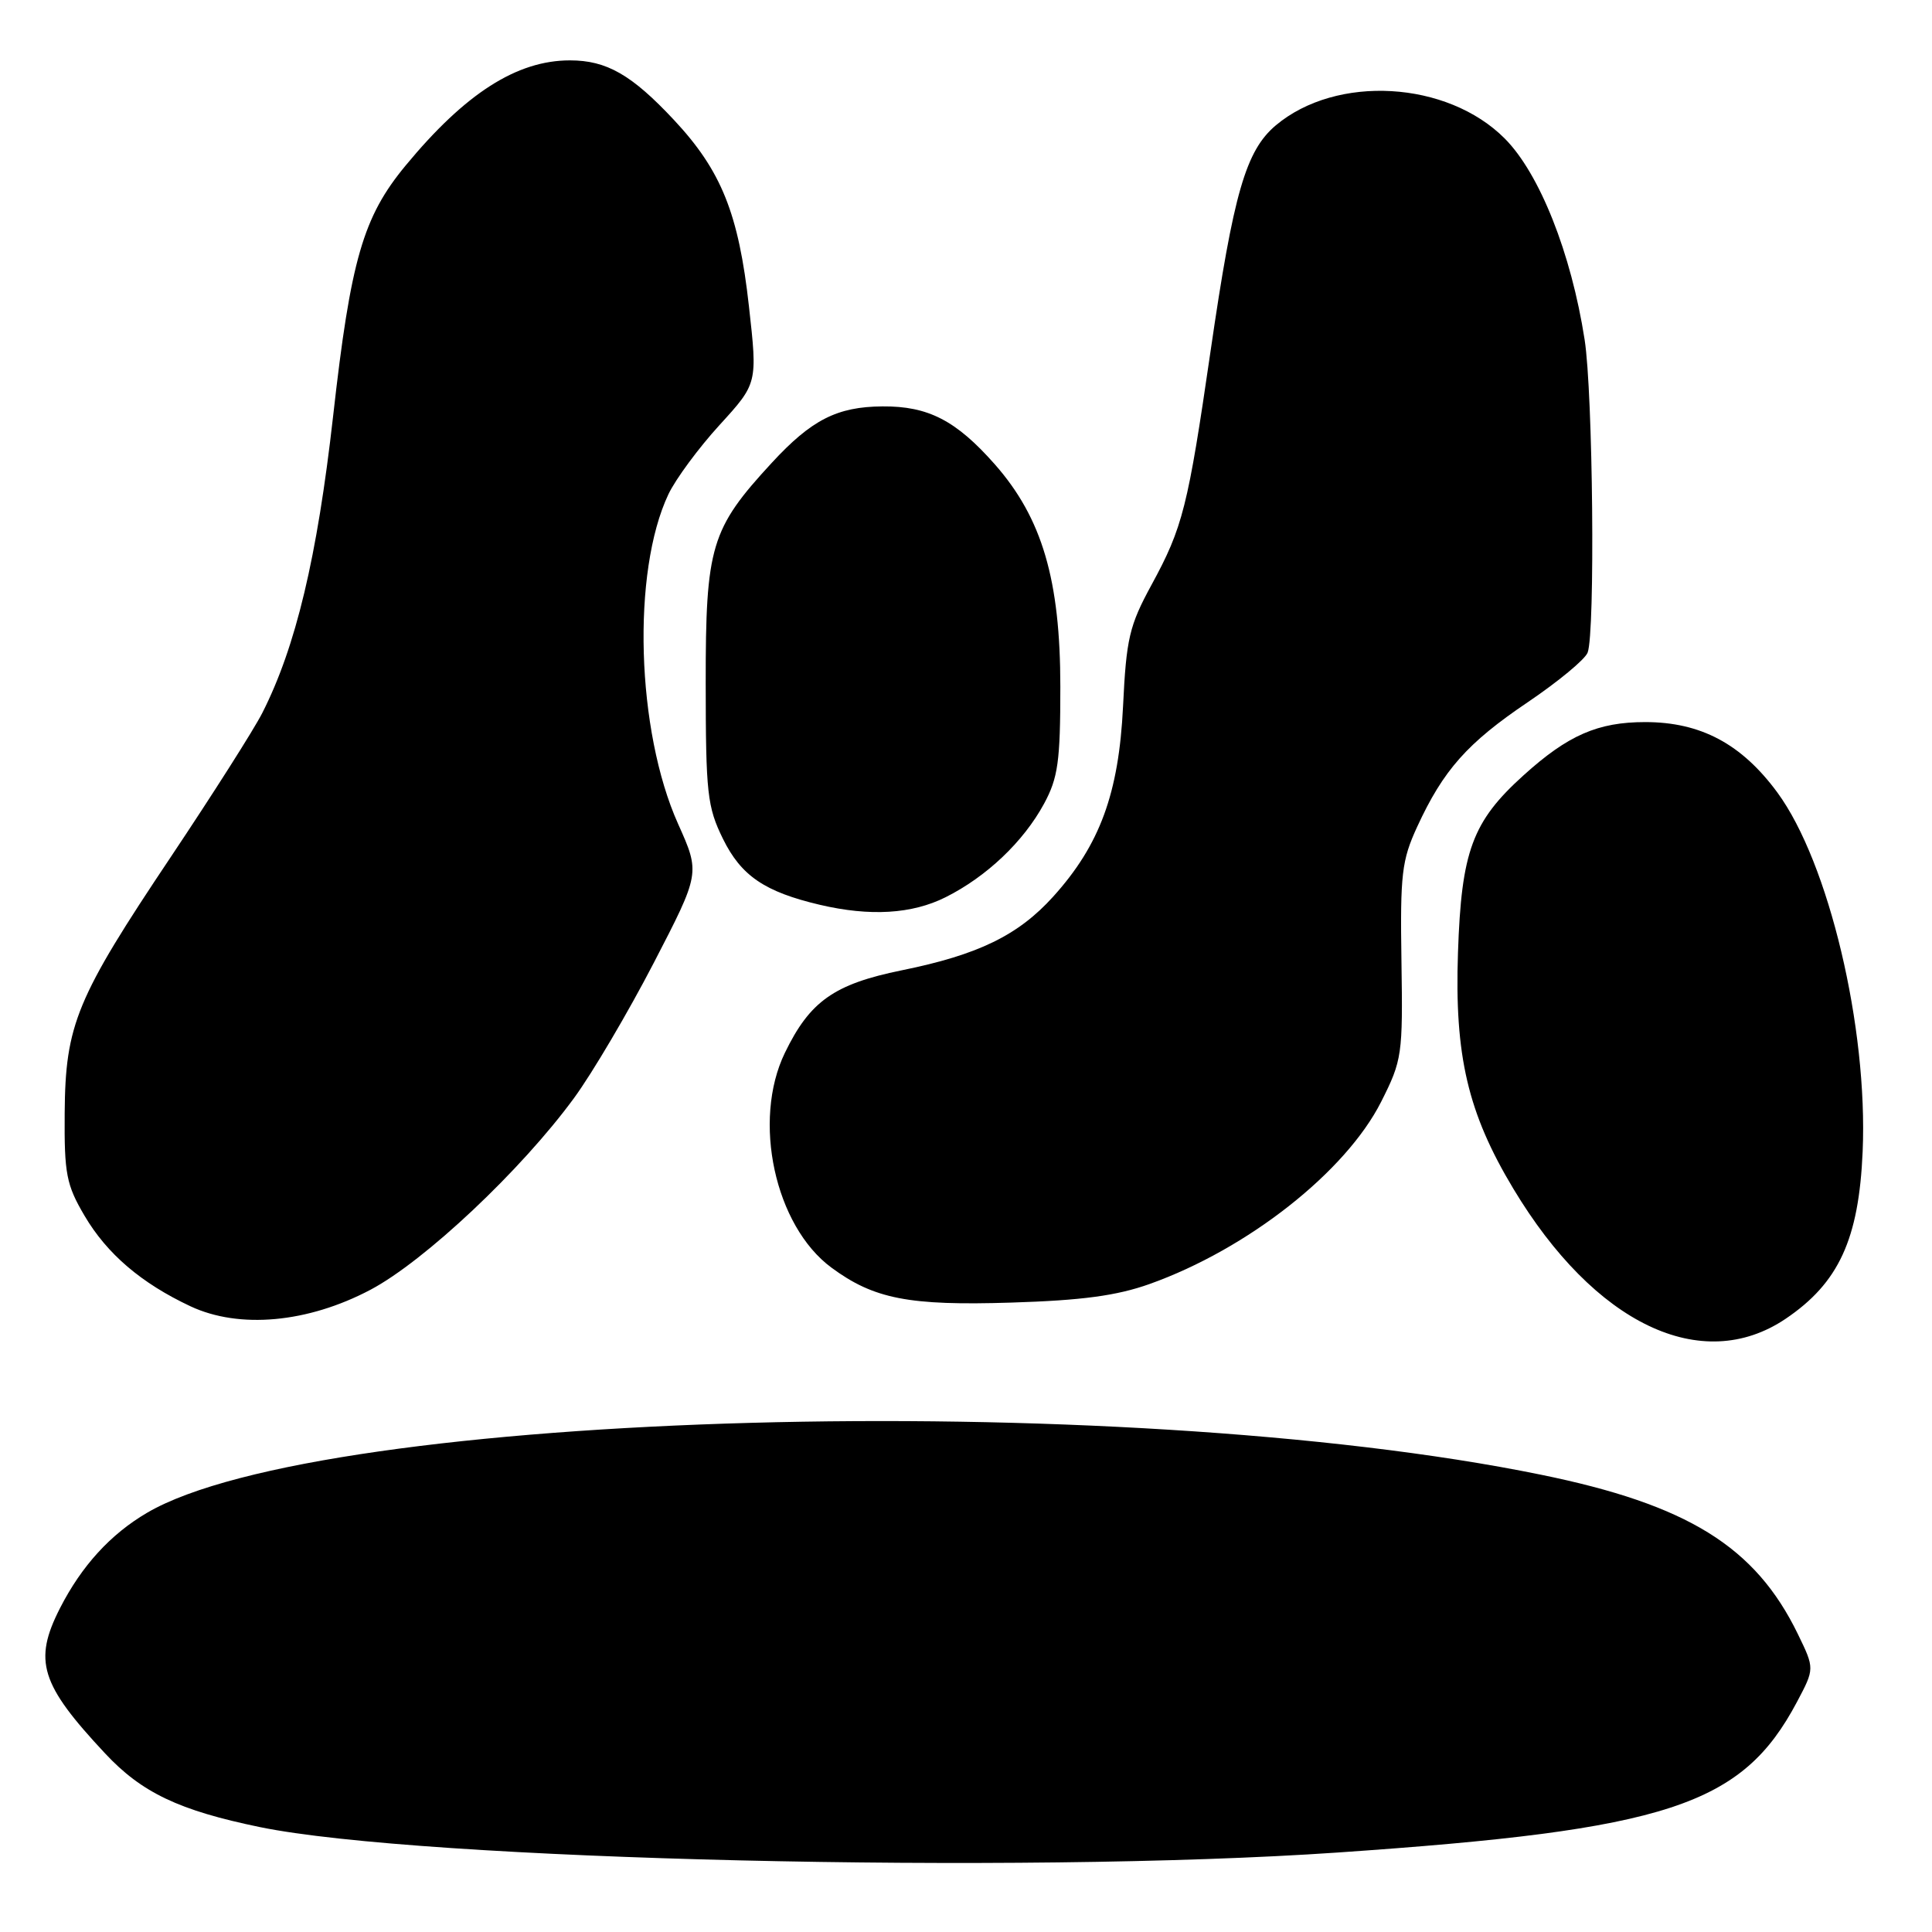 <?xml version="1.0" encoding="UTF-8" standalone="no"?>
<!DOCTYPE svg PUBLIC "-//W3C//DTD SVG 1.1//EN" "http://www.w3.org/Graphics/SVG/1.1/DTD/svg11.dtd" >
<svg xmlns="http://www.w3.org/2000/svg" xmlns:xlink="http://www.w3.org/1999/xlink" version="1.1" viewBox="0 0 256 256">
 <g >
 <path fill="currentColor"
d=" M 177.23 245.47 C 221.03 242.46 230.81 239.26 238.10 225.53 C 240.45 221.10 240.45 221.10 238.23 216.53 C 232.59 204.92 223.63 199.37 204.10 195.39 C 148.09 183.96 42.70 186.85 19.49 200.45 C 14.64 203.29 10.81 207.49 7.95 213.09 C 4.39 220.07 5.36 223.18 13.92 232.33 C 18.78 237.54 23.73 239.89 34.44 242.10 C 55.77 246.48 135.15 248.36 177.23 245.47 Z  M 236.60 174.75 C 243.64 170.00 246.31 164.21 246.81 152.60 C 247.52 136.17 242.33 114.30 235.51 105.01 C 230.78 98.58 225.36 95.68 218.00 95.68 C 211.73 95.68 207.76 97.41 201.87 102.74 C 195.09 108.86 193.64 112.79 193.19 126.23 C 192.72 139.91 194.50 147.48 200.52 157.50 C 211.30 175.45 225.49 182.23 236.60 174.75 Z  M 49.09 170.90 C 56.27 167.10 69.09 155.03 76.06 145.50 C 78.48 142.20 83.23 134.14 86.62 127.60 C 92.78 115.70 92.78 115.70 89.85 109.17 C 84.31 96.82 83.70 75.77 88.57 65.49 C 89.53 63.47 92.58 59.34 95.35 56.31 C 100.38 50.80 100.38 50.80 99.24 40.60 C 97.87 28.29 95.58 22.61 89.31 15.90 C 83.70 9.90 80.38 8.00 75.52 8.00 C 68.48 8.00 61.65 12.37 53.75 21.93 C 48.11 28.74 46.47 34.40 44.14 55.13 C 42.03 73.84 39.20 85.73 34.75 94.48 C 33.64 96.67 28.20 105.22 22.68 113.48 C 10.10 132.27 8.66 135.75 8.57 147.50 C 8.51 155.55 8.79 156.99 11.20 161.09 C 14.17 166.14 18.72 170.03 25.24 173.09 C 31.71 176.12 40.79 175.29 49.09 170.90 Z  M 152.32 170.14 C 165.33 165.50 178.32 155.27 183.01 145.99 C 185.79 140.48 185.89 139.79 185.70 127.38 C 185.52 115.84 185.74 113.99 187.78 109.56 C 191.25 102.03 194.43 98.45 202.43 93.05 C 206.45 90.33 210.03 87.38 210.37 86.47 C 211.38 83.84 211.08 52.10 209.97 45.00 C 208.19 33.54 204.00 22.99 199.39 18.36 C 191.77 10.70 177.09 9.85 169.05 16.61 C 165.08 19.96 163.45 25.58 160.41 46.50 C 157.40 67.21 156.73 69.88 152.57 77.52 C 149.64 82.90 149.24 84.62 148.81 93.58 C 148.25 105.12 145.74 111.96 139.55 118.81 C 134.92 123.93 129.64 126.51 119.49 128.57 C 110.52 130.40 107.31 132.67 104.00 139.51 C 99.65 148.49 102.67 162.42 110.16 167.96 C 115.79 172.12 120.44 173.03 134.00 172.60 C 143.35 172.31 147.97 171.69 152.32 170.14 Z  M 125.29 118.89 C 130.73 116.17 135.62 111.52 138.34 106.50 C 140.20 103.06 140.50 100.89 140.50 91.00 C 140.50 76.85 138.09 68.65 131.83 61.54 C 126.70 55.72 122.99 53.80 116.93 53.85 C 110.92 53.89 107.52 55.63 102.27 61.32 C 94.18 70.09 93.50 72.38 93.51 90.50 C 93.52 105.13 93.71 106.90 95.80 111.16 C 98.21 116.05 101.32 118.17 108.63 119.89 C 115.29 121.45 120.84 121.12 125.29 118.89 Z "/>
</g>
</svg>